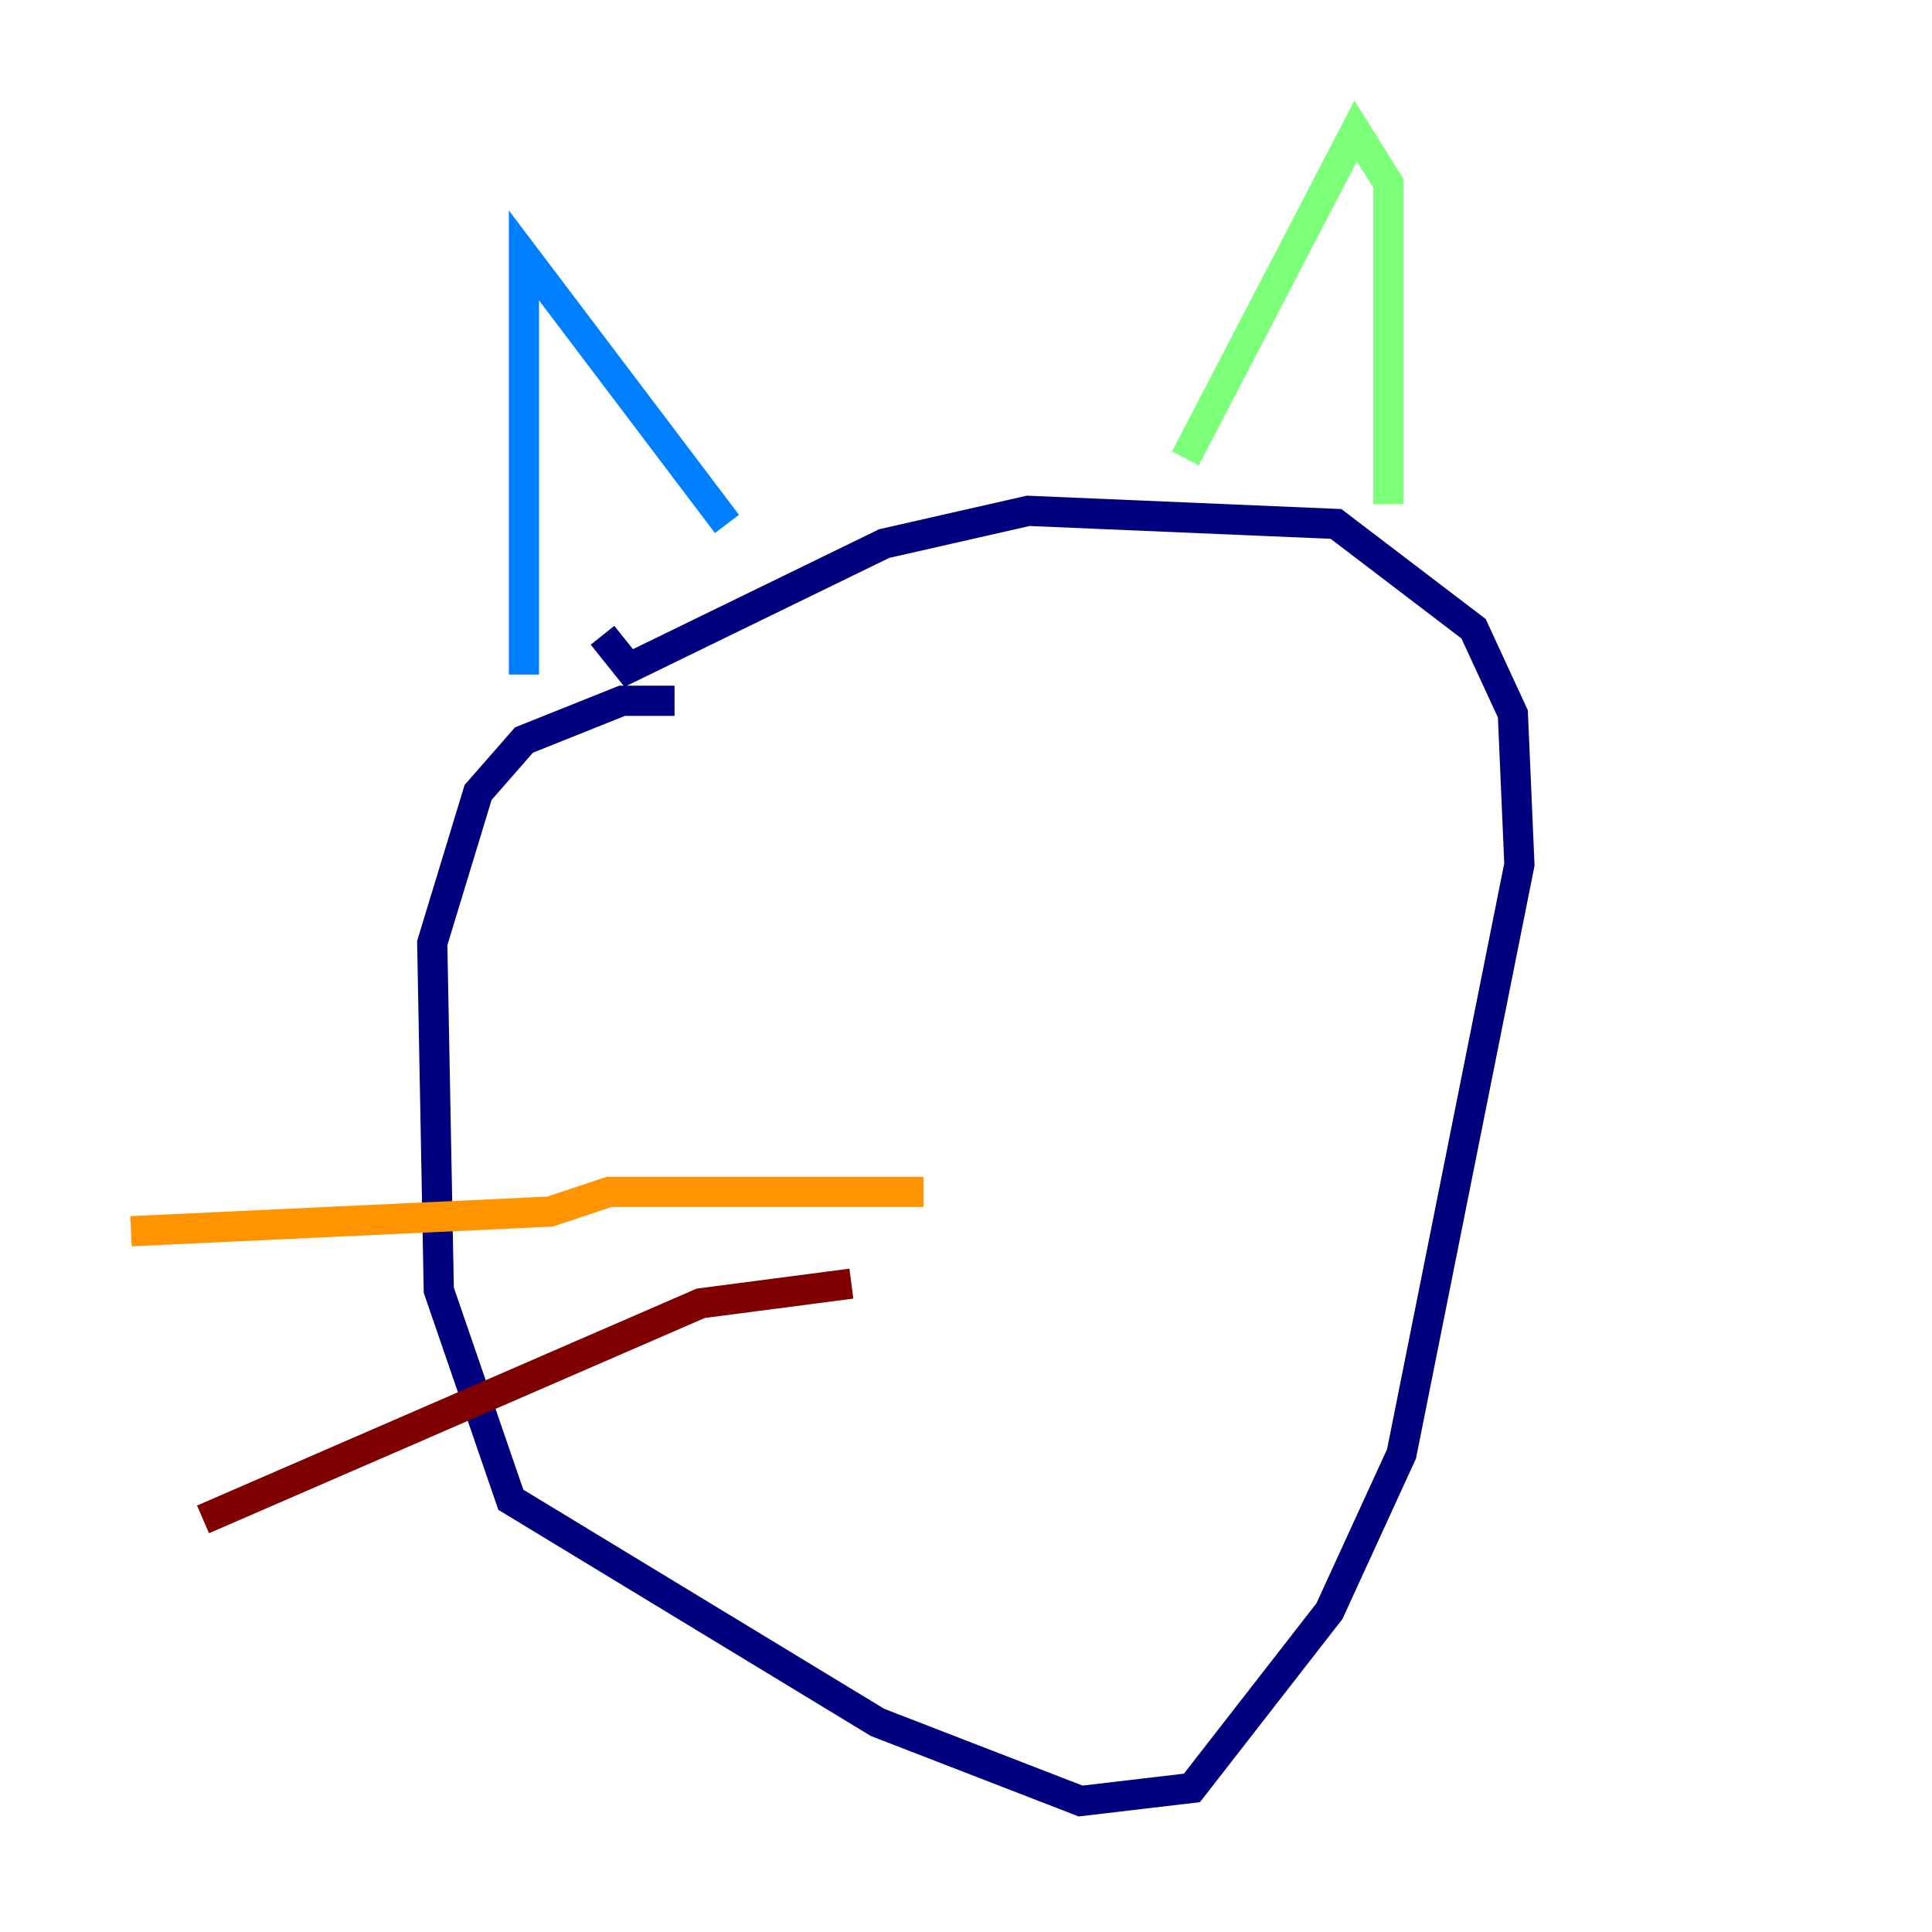 <?xml version="1.0" encoding="utf-8" ?>
<svg baseProfile="tiny" height="128" version="1.2" viewBox="0,0,128,128" width="128" xmlns="http://www.w3.org/2000/svg" xmlns:ev="http://www.w3.org/2001/xml-events" xmlns:xlink="http://www.w3.org/1999/xlink"><defs /><polyline fill="none" points="44.691,46.427 41.22,46.427 34.712,49.031 31.675,52.502 28.637,62.481 29.071,85.478 33.844,99.363 58.142,114.115 71.593,119.322 78.969,118.454 88.081,106.739 92.854,96.325 100.664,57.275 100.231,47.295 97.627,41.654 88.515,34.712 68.122,33.844 58.576,36.014 41.654,44.258 39.919,42.088" stroke="#00007f" stroke-width="2" /><polyline fill="none" points="34.712,44.691 34.712,16.922 48.163,34.712" stroke="#0080ff" stroke-width="2" /><polyline fill="none" points="78.536,30.373 89.817,8.678 91.986,12.149 91.986,33.41" stroke="#7cff79" stroke-width="2" /><polyline fill="none" points="61.18,78.969 40.352,78.969 36.447,80.271 8.678,81.573" stroke="#ff9400" stroke-width="2" /><polyline fill="none" points="56.407,85.044 46.427,86.346 13.451,100.664" stroke="#7f0000" stroke-width="2" /></svg>
